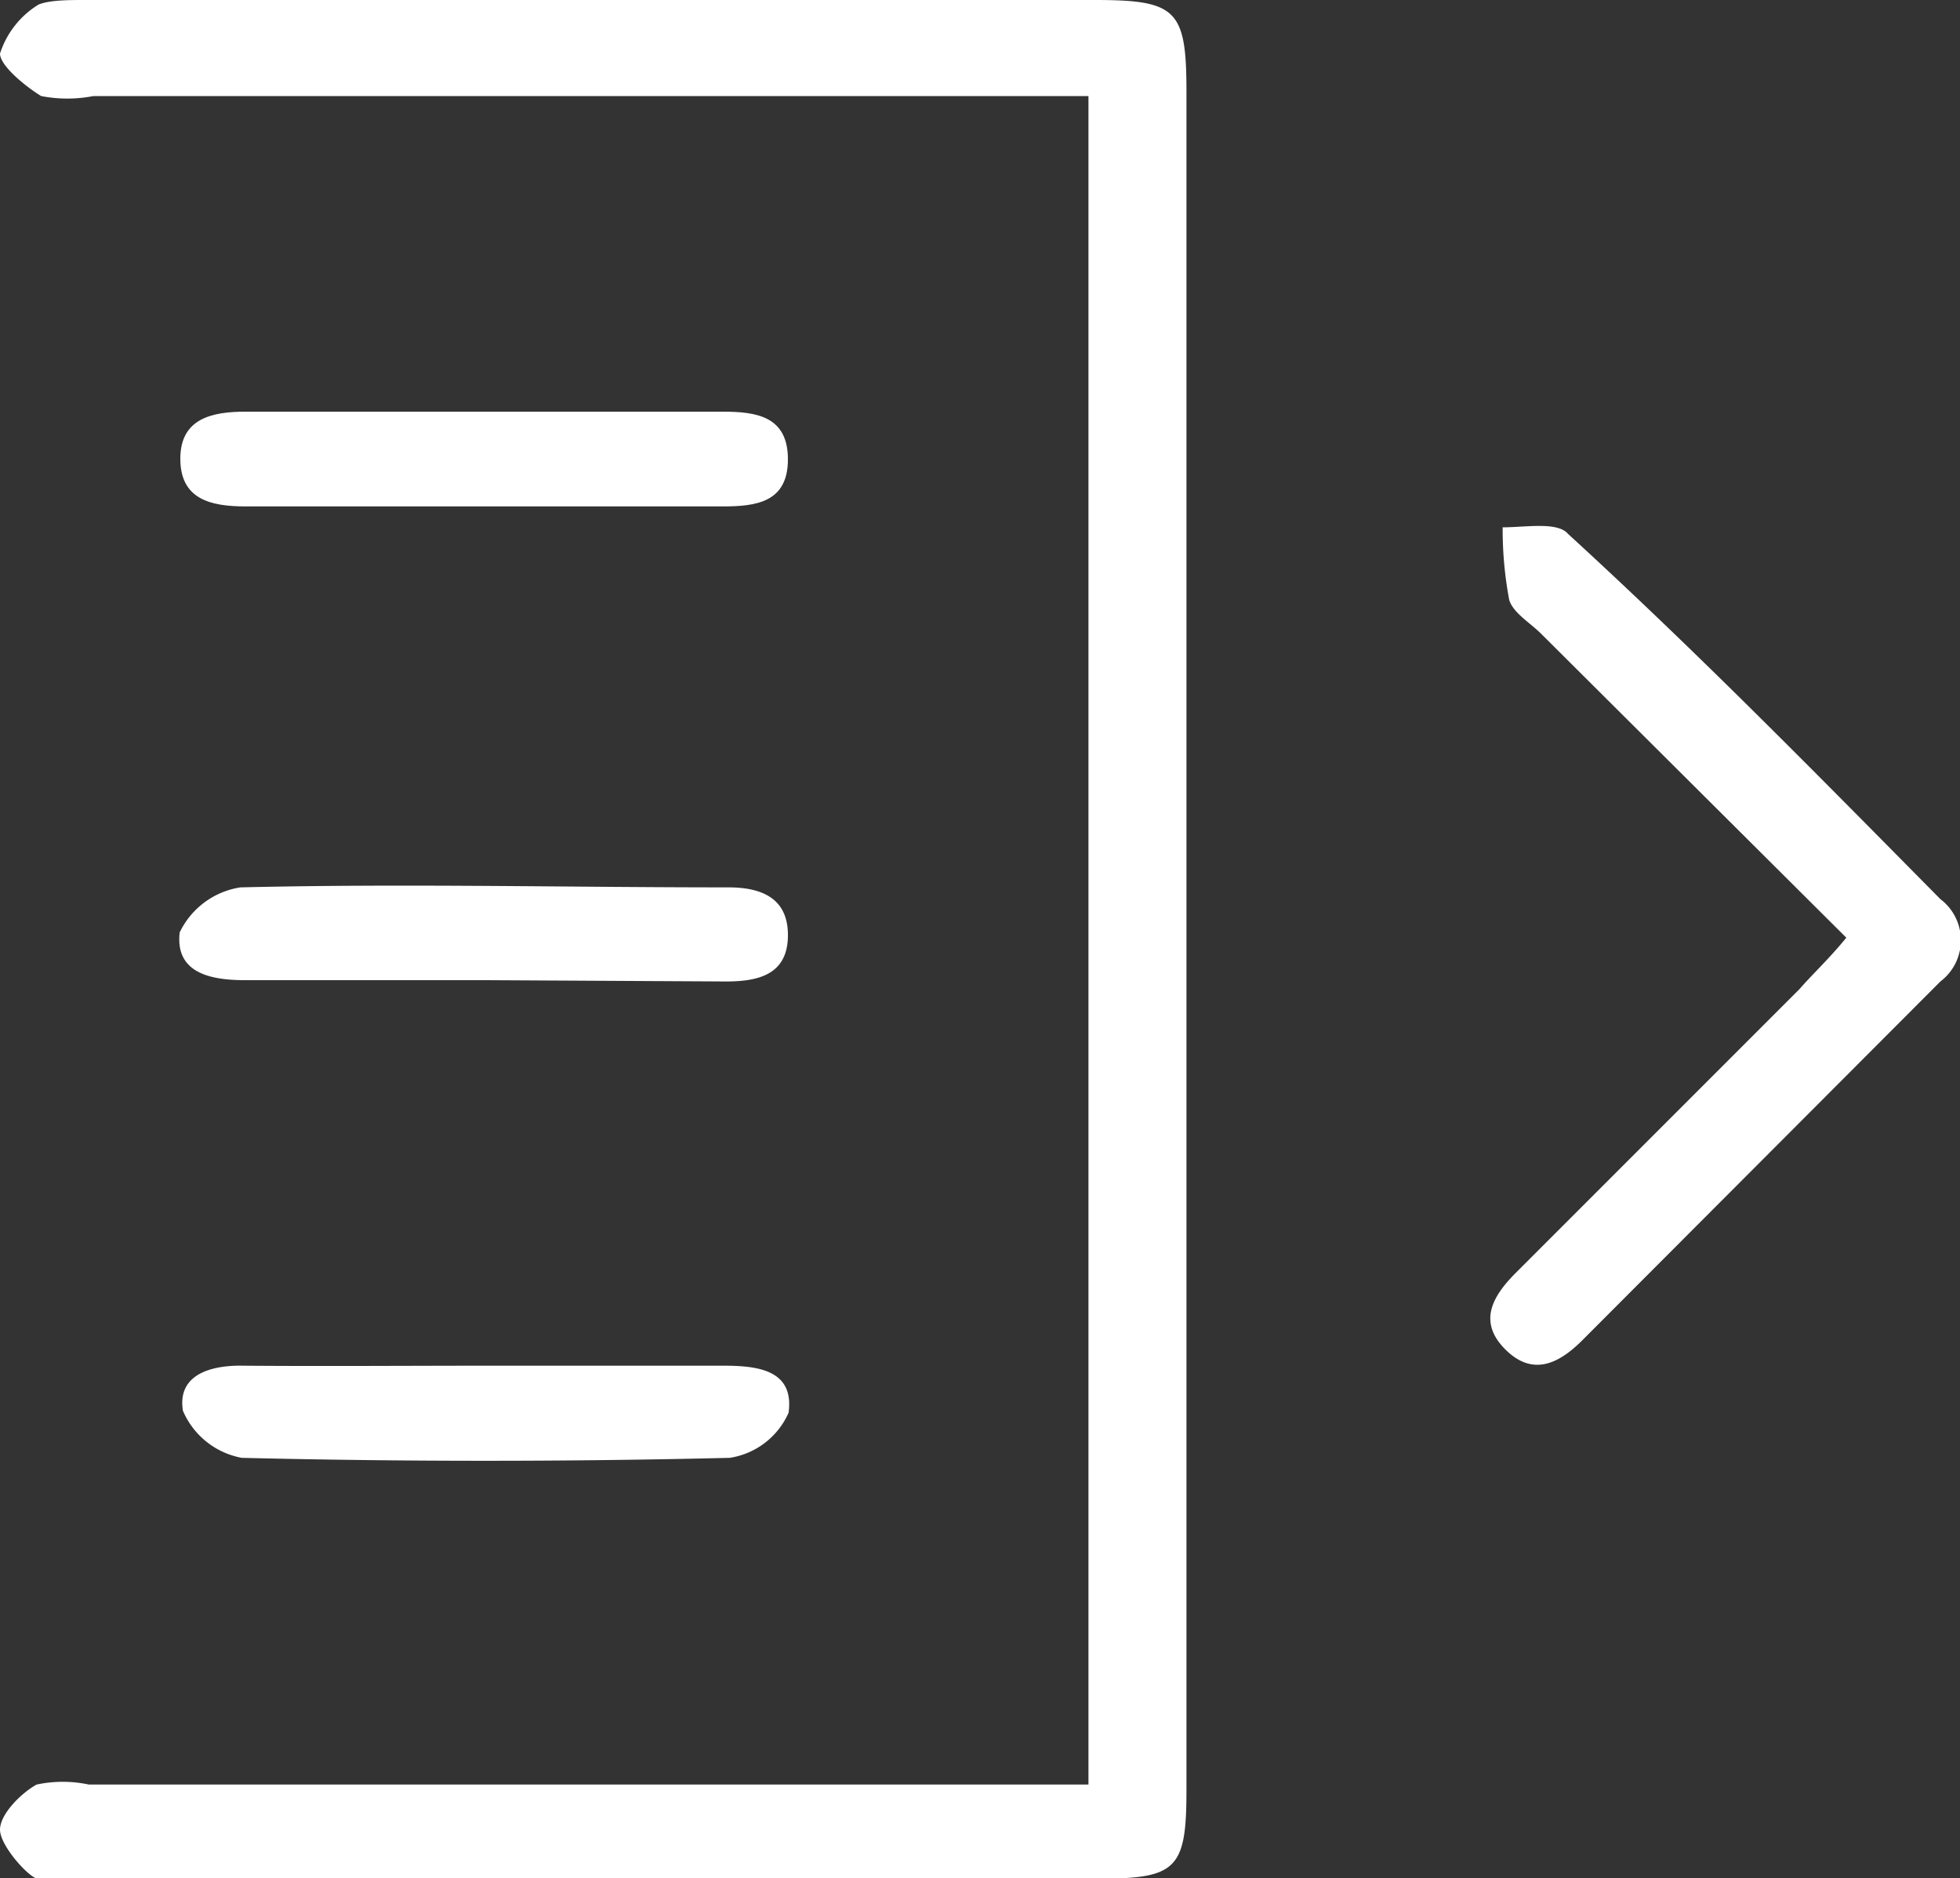 <svg xmlns="http://www.w3.org/2000/svg" viewBox="0 0 30 28.74"><rect x="0" y="0" width="30" height="28.74" fill="#333333" stroke="none"/><defs><style>.cls-1{fill:#fff;}</style></defs><title>side-icon</title><g id="Layer_2" data-name="Layer 2"><g id="layer"><path class="cls-1" d="M16.66,27.27V1.47H1.43a2.1,2.1,0,0,1-.8,0C.37,1.31,0,1,0,.82A1.37,1.37,0,0,1,.59.07C.76,0,1.06,0,1.3,0H16.76c1.25,0,1.4.15,1.4,1.4v26c0,1.2-.15,1.35-1.34,1.35H1.27c-.24,0-.54.07-.71,0S0,28.23,0,28s.31-.55.56-.69a1.92,1.92,0,0,1,.8,0h15.3Z"/><path class="cls-1" d="M28.26,14.35,23.59,9.7c-.17-.17-.43-.32-.49-.52A5.81,5.81,0,0,1,23,8.07c.35,0,.84-.09,1,.1C26,10,27.84,11.88,29.7,13.76a.79.79,0,0,1,0,1.26l-5.48,5.49c-.36.36-.76.56-1.18.14s-.2-.81.16-1.17l4.34-4.34C27.74,14.91,28,14.67,28.26,14.35Z"/><path class="cls-1" d="M7.45,7.75H3.76c-.54,0-1-.11-1-.73s.49-.72,1-.72h7.3c.52,0,1,.07,1,.73s-.49.72-1,.72Z"/><path class="cls-1" d="M7.44,15H3.75c-.53,0-1.07-.11-1-.73a1.24,1.24,0,0,1,.93-.69c2.49-.06,5,0,7.47,0,.5,0,.92.16.91.75s-.46.69-.95.69Z"/><path class="cls-1" d="M7.47,20.9h3.6c.52,0,1.09.06,1,.72a1.18,1.18,0,0,1-.9.69c-2.49.06-5,.06-7.47,0a1.22,1.22,0,0,1-.9-.72c-.09-.55.42-.7.92-.69C5,20.91,6.21,20.9,7.47,20.9Z"/></g></g></svg>
